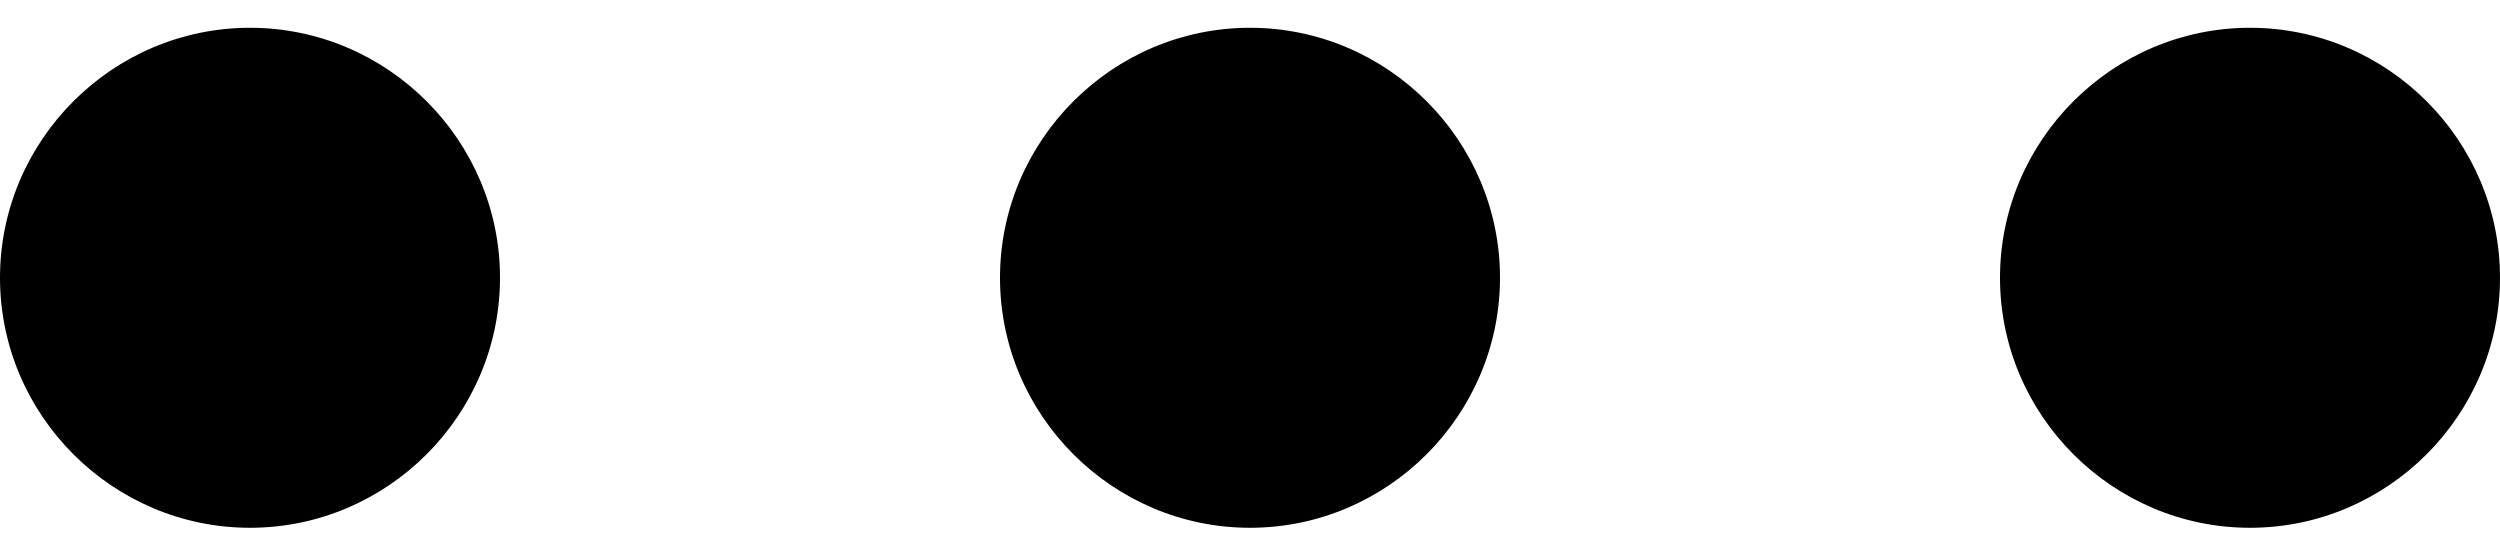 <svg xmlns="http://www.w3.org/2000/svg" viewBox="0 0 18 4"><path fill="currentColor" fill-rule="evenodd" d="M3.6 2c0-.99-.81-1.8-1.8-1.8S0 1.01 0 2s.81 1.8 1.8 1.8S3.6 2.99 3.6 2zm3.6 0c0 .99.81 1.8 1.8 1.8s1.8-.81 1.8-1.8S9.99.2 9 .2 7.2 1.01 7.2 2zm7.2 0c0 .99.81 1.8 1.8 1.8S18 2.99 18 2 17.19.2 16.2.2s-1.8.81-1.8 1.8z"/></svg>